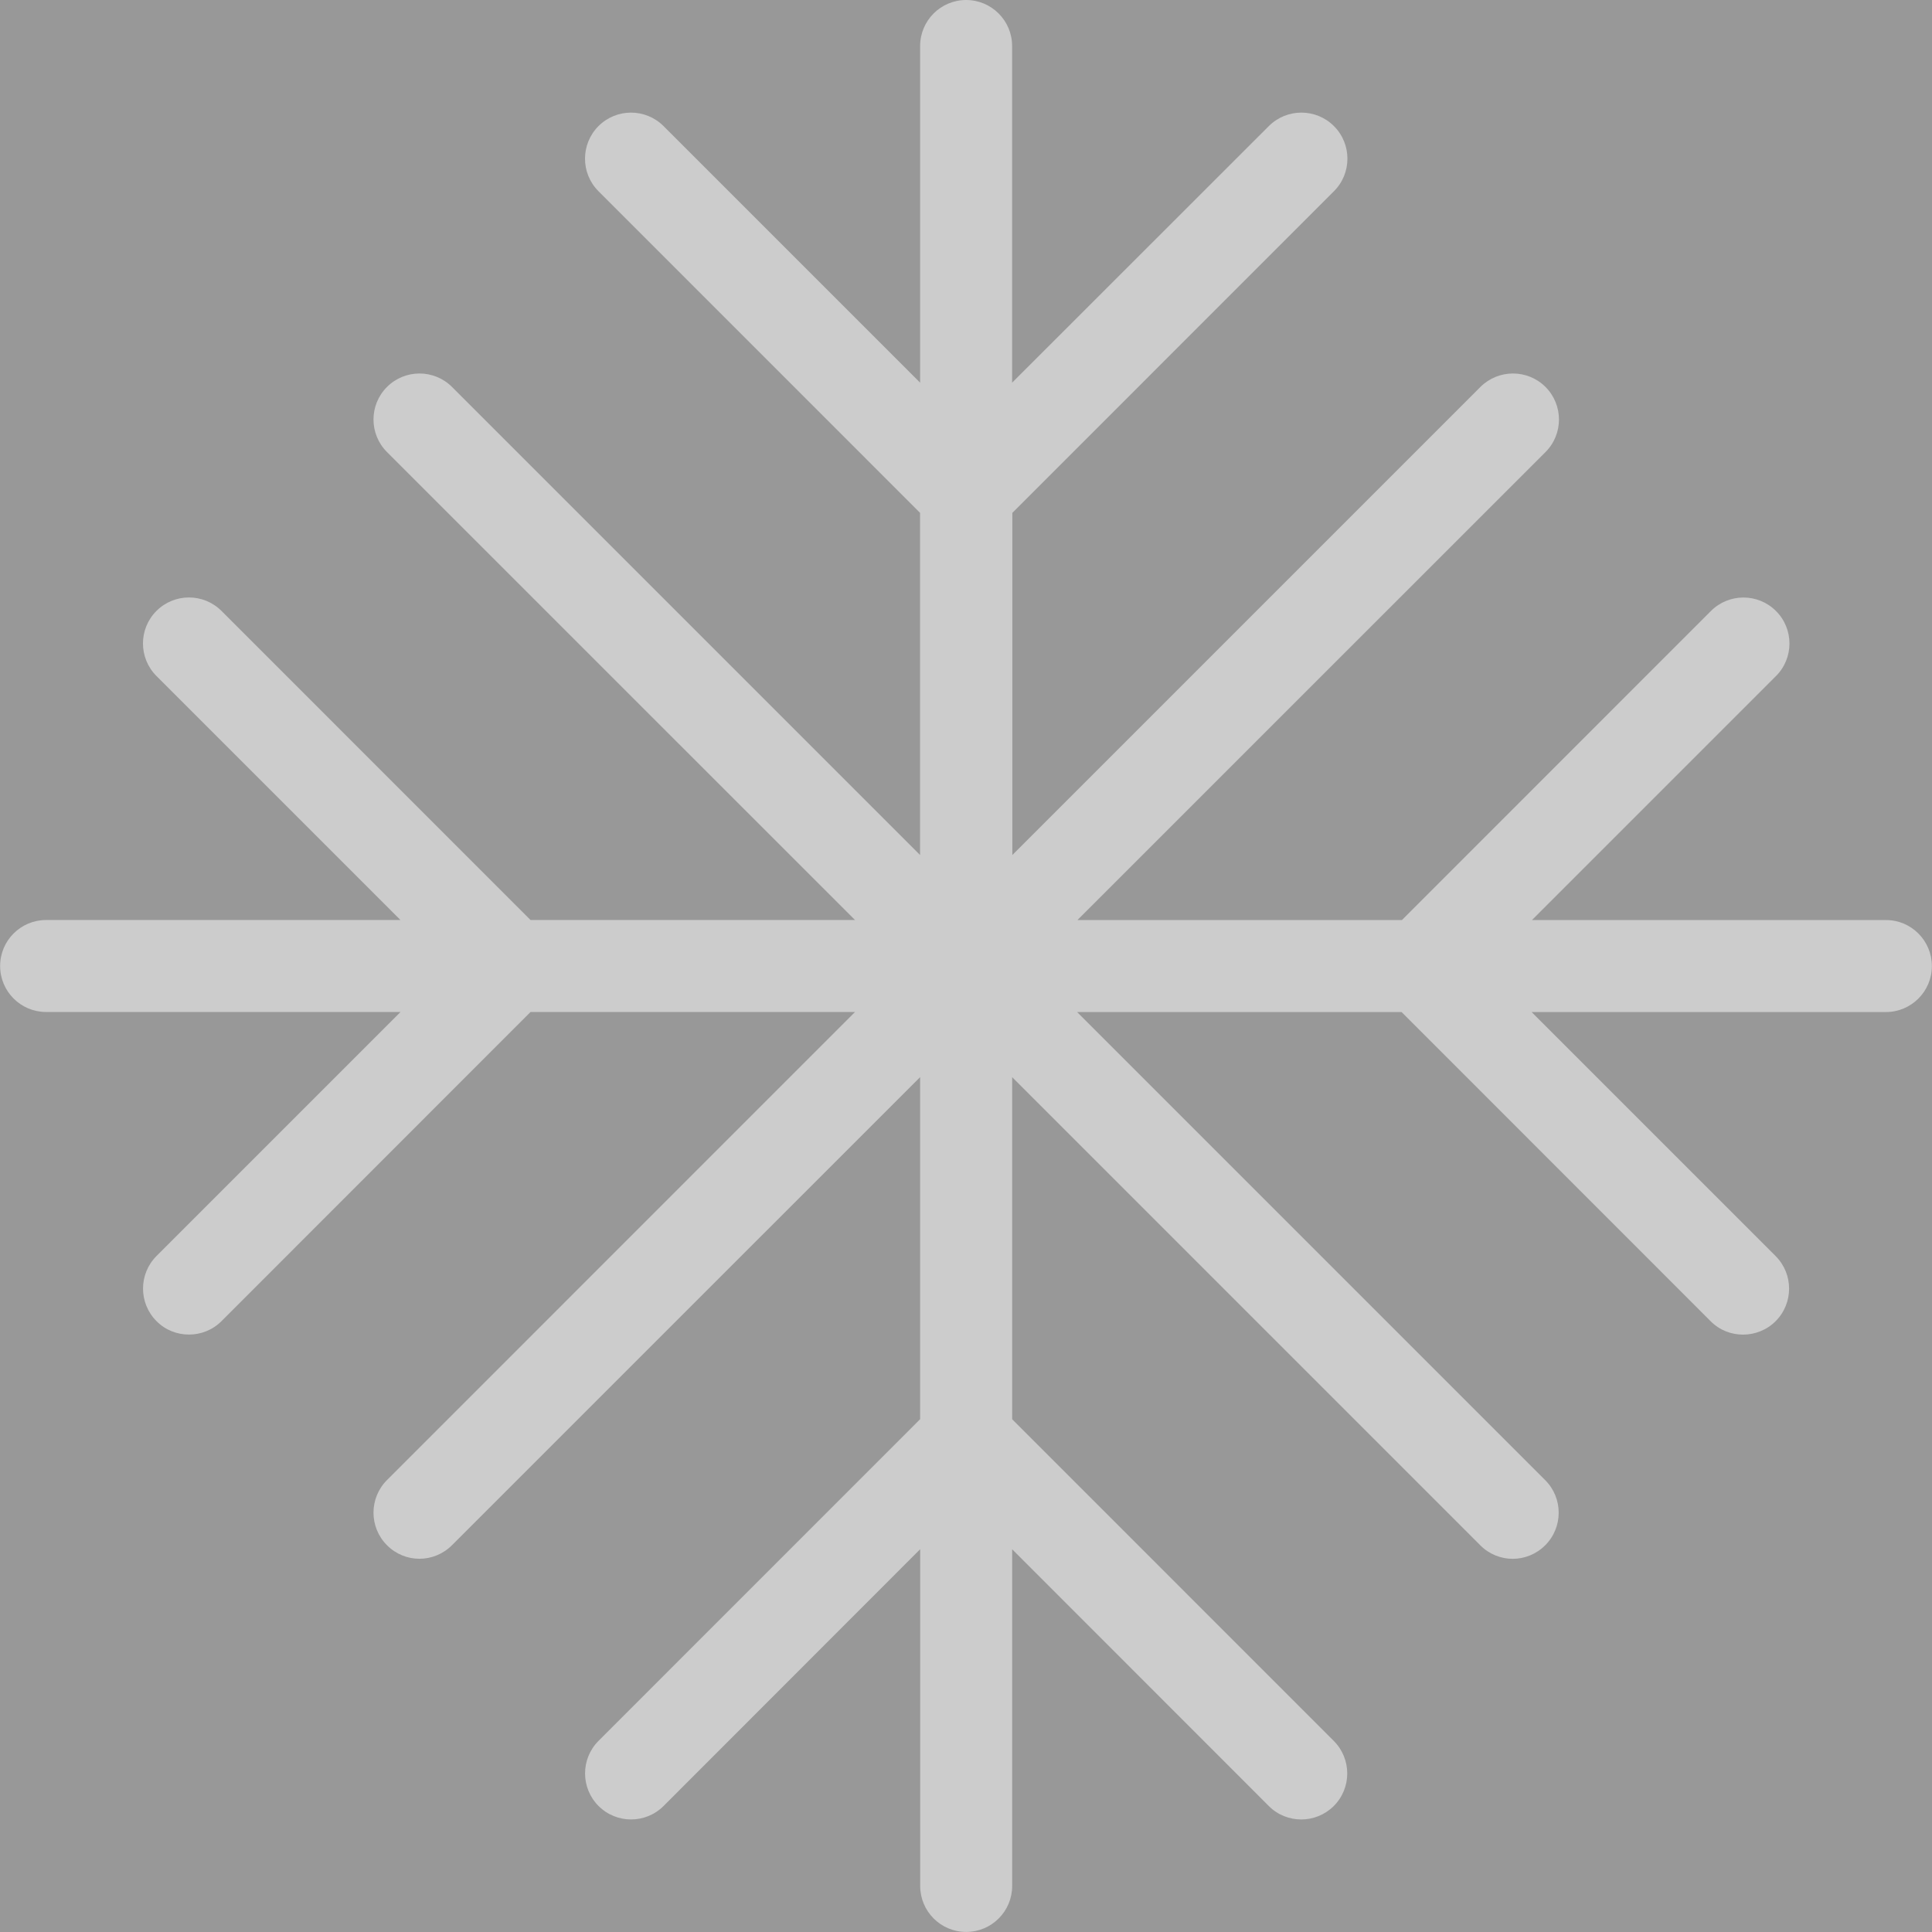 <?xml version="1.0" encoding="iso-8859-1"?>
<!-- Generator: Adobe Illustrator 16.0.0, SVG Export Plug-In . SVG Version: 6.00 Build 0)  -->
<!DOCTYPE svg PUBLIC "-//W3C//DTD SVG 1.1//EN" "http://www.w3.org/Graphics/SVG/1.1/DTD/svg11.dtd">
<svg version="1.1" id="Capa_1" xmlns="http://www.w3.org/2000/svg" xmlns:xlink="http://www.w3.org/1999/xlink" x="0px" y="0px"
	 width="31.504px" height="31.504px" viewBox="0 0 31.504 31.504" style="enable-background:new 0 0 31.504 31.504;"
	 xml:space="preserve" fill="white" fill-opacity="0.5">
<rect x="0" y="0" width="31.504" height="31.504" fill="#333333" stroke="none"/>
<g>
	<path d="M31.502,15.753c0,0.414-0.336,0.75-0.75,0.75h-5.777l3.979,3.979c0.293,0.293,0.293,0.769,0,1.062
		c-0.146,0.146-0.34,0.219-0.531,0.219s-0.383-0.071-0.529-0.219l-5.039-5.041h-5.291l7.633,7.633c0.293,0.293,0.293,0.769,0,1.062
		c-0.146,0.146-0.338,0.221-0.53,0.221c-0.19,0-0.384-0.074-0.529-0.221l-7.633-7.633v5.578l5.244,5.245
		c0.293,0.293,0.293,0.769,0,1.062c-0.146,0.145-0.338,0.219-0.529,0.219c-0.192,0-0.385-0.072-0.53-0.219l-4.185-4.187v5.49
		c0,0.414-0.335,0.75-0.75,0.75s-0.75-0.336-0.75-0.75v-5.491l-4.184,4.187c-0.293,0.293-0.768,0.293-1.061,0s-0.293-0.769,0-1.062
		l5.244-5.245v-5.578L7.37,25.197c-0.146,0.146-0.338,0.221-0.53,0.221s-0.384-0.074-0.53-0.221c-0.293-0.293-0.293-0.769,0-1.062
		l7.632-7.633H8.651l-5.039,5.041c-0.146,0.146-0.338,0.219-0.53,0.219s-0.384-0.071-0.53-0.219c-0.293-0.293-0.293-0.769,0-1.062
		l3.979-3.979H0.752c-0.414,0-0.75-0.335-0.75-0.75s0.336-0.75,0.75-0.75H6.53l-3.979-3.979c-0.293-0.293-0.293-0.768,0-1.061
		s0.768-0.293,1.061,0l5.039,5.04h5.291L6.31,7.371c-0.293-0.293-0.293-0.768,0-1.061s0.768-0.293,1.061,0l7.632,7.632V8.363
		L9.759,3.118c-0.293-0.293-0.293-0.768,0-1.062c0.293-0.293,0.768-0.293,1.061,0l4.184,4.184V0.75c0-0.414,0.336-0.75,0.75-0.75
		s0.75,0.336,0.75,0.75v5.49l4.186-4.184c0.293-0.293,0.769-0.293,1.062,0c0.293,0.293,0.293,0.77,0,1.062l-5.244,5.245v5.579
		l7.632-7.632c0.293-0.293,0.77-0.293,1.062,0s0.293,0.768,0,1.061l-7.633,7.632h5.291l5.039-5.04c0.293-0.293,0.768-0.293,1.061,0
		s0.293,0.768,0,1.061l-3.979,3.979h5.776C31.166,15.003,31.502,15.339,31.502,15.753z"/>
</g>
</svg>
